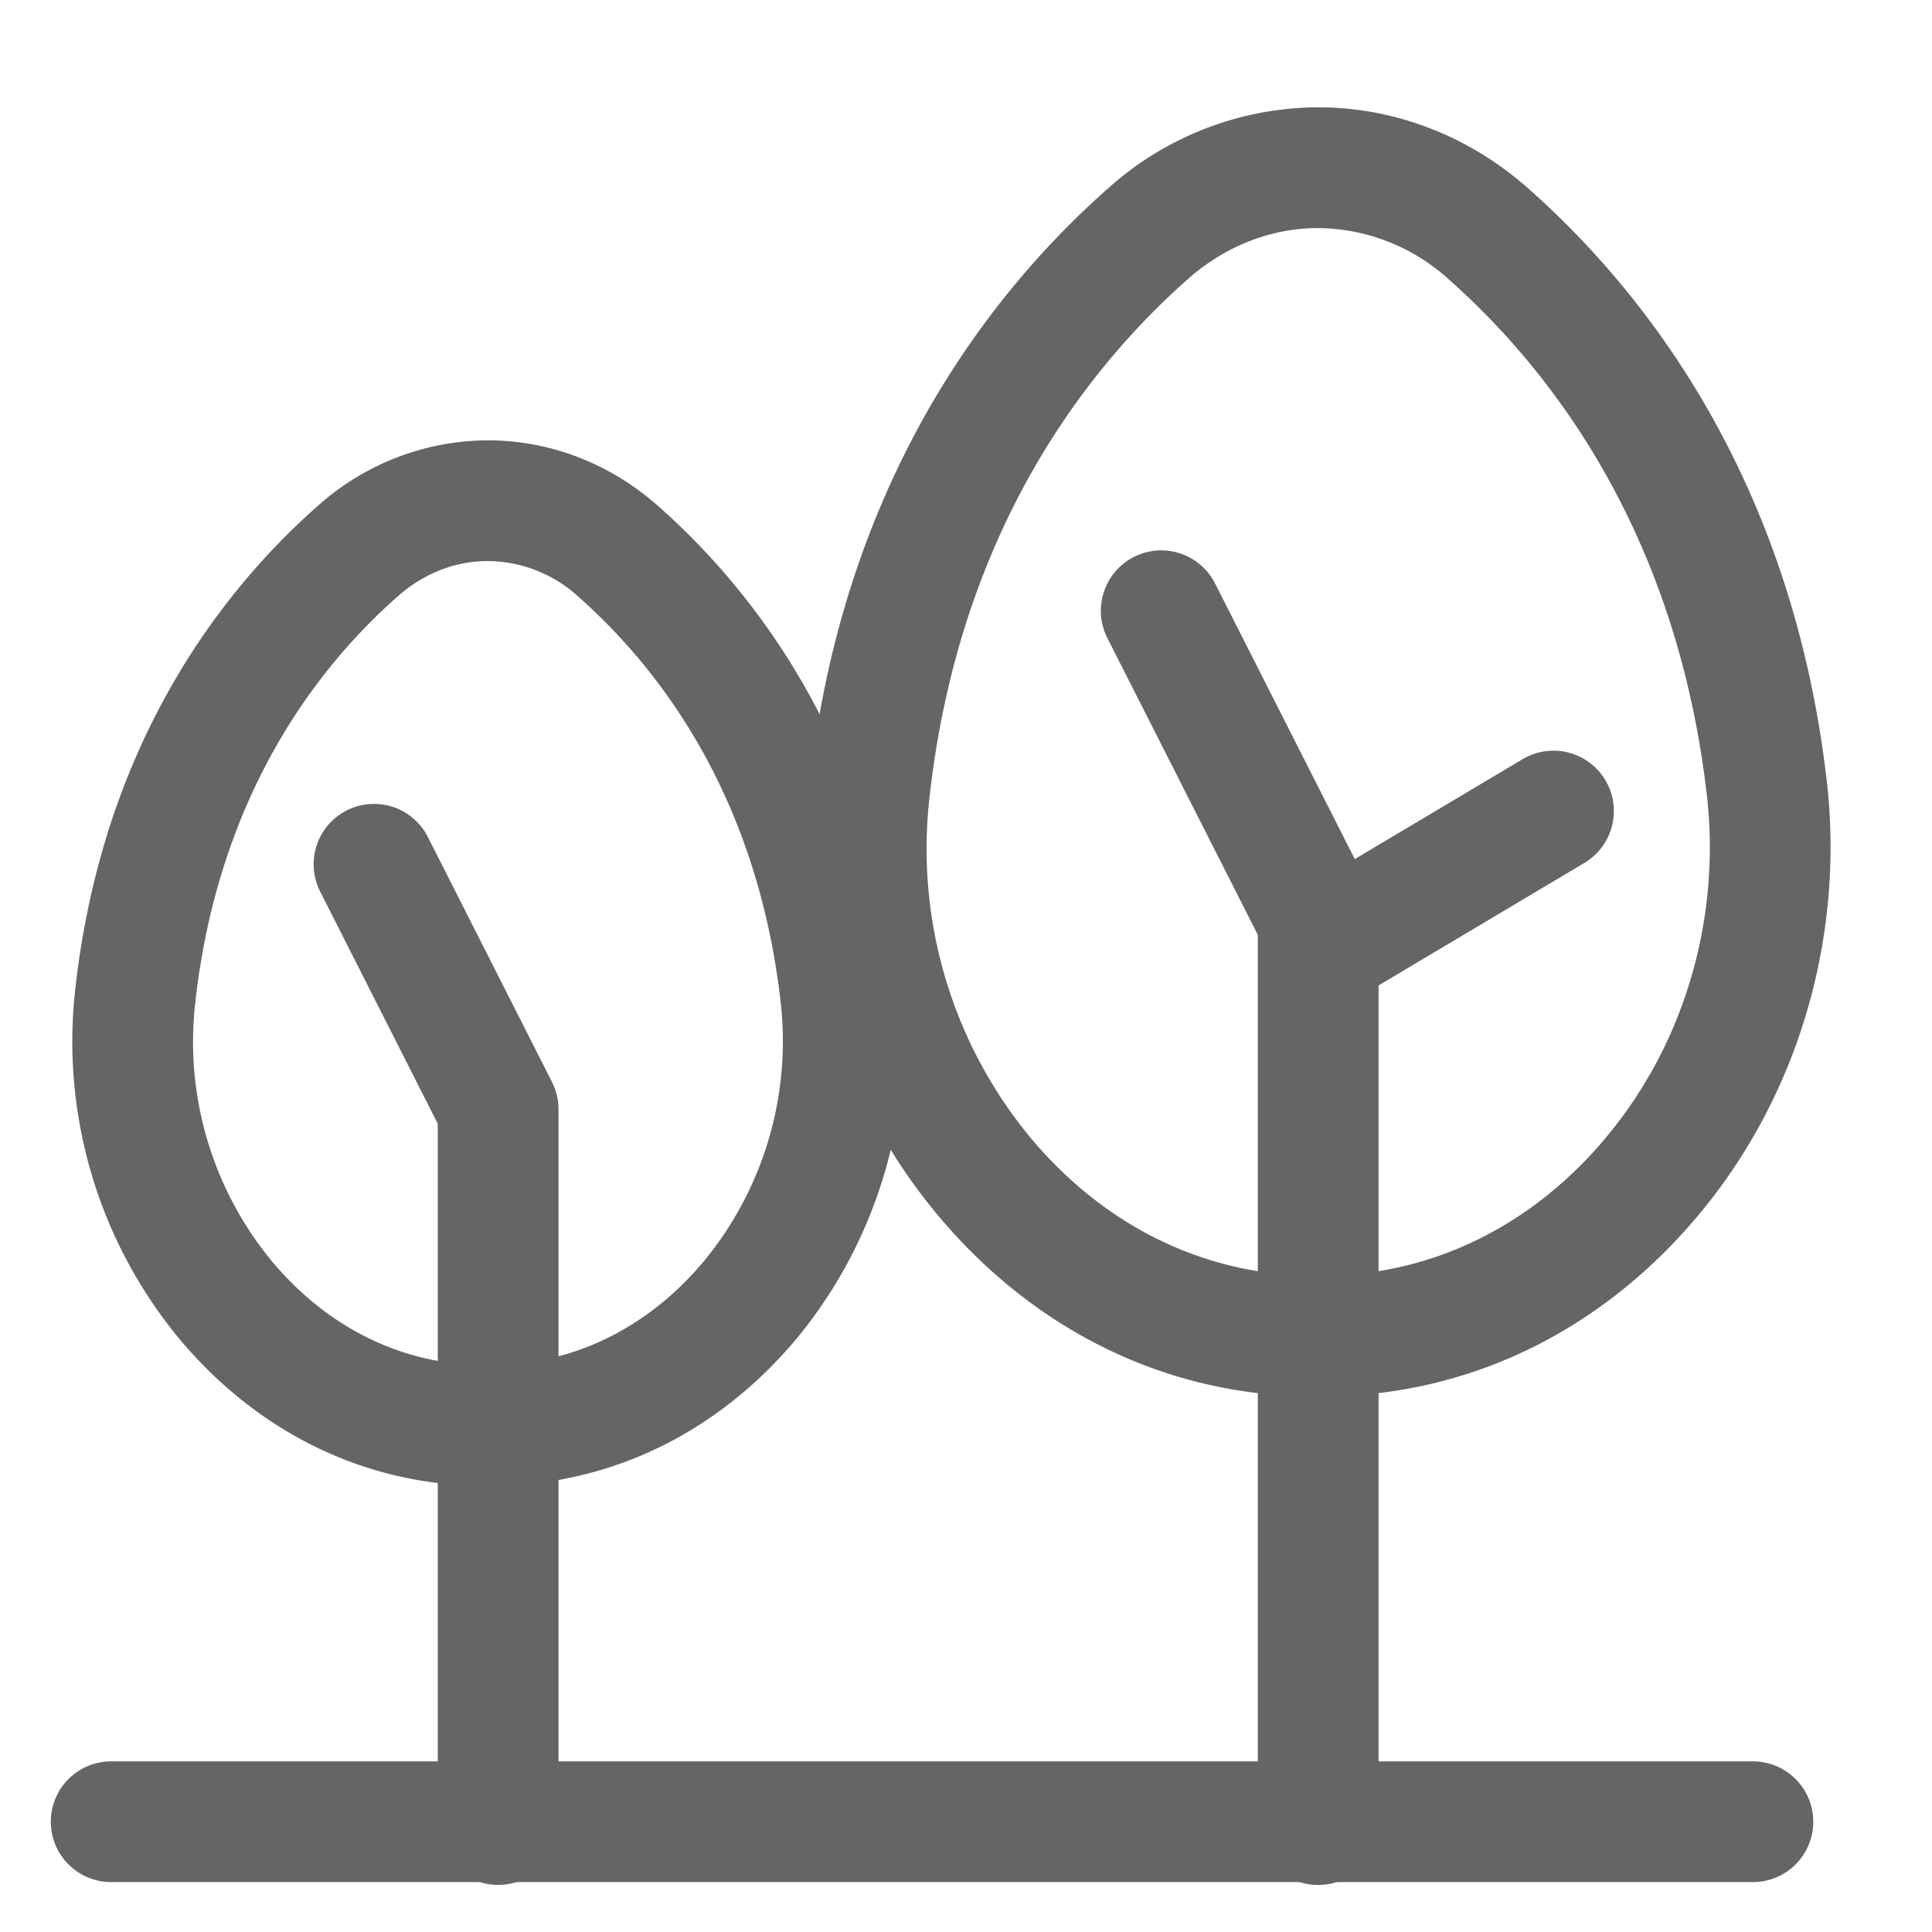 <svg xmlns="http://www.w3.org/2000/svg" width="24" height="24" viewBox="0 0 24 24">
    <g data-name="그룹 18068">
        <g data-name="그룹 81">
            <g data-name="패스 64100" style="stroke-miterlimit:10;fill:none">
                <path d="M6.988.625a3.927 3.927 0 0 0-2.615 1.012 11.3 11.3 0 0 0-3.7 7.339 7.145 7.145 0 0 0 1.553 5.369 6.041 6.041 0 0 0 4.6 2.291h.325a6.041 6.041 0 0 0 4.6-2.291A7.166 7.166 0 0 0 13.3 8.976a11.316 11.316 0 0 0-3.7-7.339A3.927 3.927 0 0 0 6.988.625z" style="stroke:none" transform="translate(9.386 .708)"/>
                <path d="M6.988 2.125c-.584 0-1.159.225-1.62.636-1.252 1.107-2.824 3.114-3.202 6.388v.005a5.63 5.63 0 0 0 1.222 4.238c.903 1.098 2.128 1.717 3.452 1.745h.296c1.324-.028 2.55-.647 3.454-1.746.958-1.162 1.405-2.707 1.225-4.24-.383-3.276-1.955-5.283-3.209-6.393a2.444 2.444 0 0 0-1.618-.633m0-1.5c.929 0 1.857.339 2.615 1.012 1.45 1.284 3.265 3.602 3.702 7.34.227 1.934-.343 3.895-1.558 5.368-1.19 1.446-2.82 2.26-4.596 2.292h-.326c-1.776-.032-3.406-.846-4.596-2.292C1.014 12.872.445 10.911.676 8.976c.432-3.737 2.246-6.055 3.697-7.339A3.927 3.927 0 0 1 6.988.625z" style="fill:#656565;stroke:none" transform="translate(9.386 .708)"/>
            </g>
        </g>
        <path data-name="선 259" transform="translate(1.381 22.63)" style="stroke:#656565;stroke-linecap:round;stroke-width:1.5px;fill:none" d="M0 0h20.394"/>
        <path data-name="패스 64101" d="M14.341 22.267V11.035l-1.95-3.847" transform="translate(2.034 .399)" style="stroke-linejoin:round;stroke:#656565;stroke-linecap:round;stroke-width:1.5px;fill:none"/>
        <g data-name="그룹 18067">
            <g data-name="그룹 18066">
                <g data-name="패스 64100" style="stroke-miterlimit:10;fill:none">
                    <path d="M5.786.625a3.186 3.186 0 0 0-2.121.821 9.161 9.161 0 0 0-3 5.952 5.8 5.8 0 0 0 1.26 4.354 4.9 4.9 0 0 0 3.728 1.858h.264a4.9 4.9 0 0 0 3.728-1.858A5.811 5.811 0 0 0 10.91 7.4a9.178 9.178 0 0 0-3-5.952A3.186 3.186 0 0 0 5.786.625z" style="stroke:none" transform="translate(.274 4.845)"/>
                    <path d="M5.786 2.125c-.41 0-.799.153-1.127.445-.978.865-2.206 2.435-2.503 5v.006a4.281 4.281 0 0 0 .929 3.224c.678.824 1.596 1.29 2.584 1.31h.235c.988-.02 1.906-.486 2.586-1.312a4.298 4.298 0 0 0 .93-3.226c-.3-2.567-1.528-4.137-2.51-5.005a1.677 1.677 0 0 0-1.124-.442m0-1.5c.754 0 1.507.275 2.121.821 1.177 1.04 2.649 2.921 3.003 5.952a5.811 5.811 0 0 1-1.263 4.355c-.966 1.172-2.288 1.832-3.729 1.858h-.264c-1.44-.026-2.763-.686-3.728-1.858a5.795 5.795 0 0 1-1.26-4.355c.35-3.03 1.823-4.911 3-5.952a3.186 3.186 0 0 1 2.12-.821z" style="fill:#656565;stroke:none" transform="translate(.274 4.845)"/>
                </g>
            </g>
            <path data-name="패스 64104" d="M13.933 19.116v-8.885l-1.542-3.044" transform="translate(-7.745 3.549)" style="stroke-linejoin:round;stroke:#656565;stroke-linecap:round;stroke-width:1.5px;fill:none"/>
        </g>
        <path data-name="패스 64102" d="m17.435 9.872-2.709 1.613" transform="translate(1.863 .203)" style="stroke:#656565;stroke-linecap:round;stroke-width:1.5px;fill:none"/>
    </g>
</svg>

